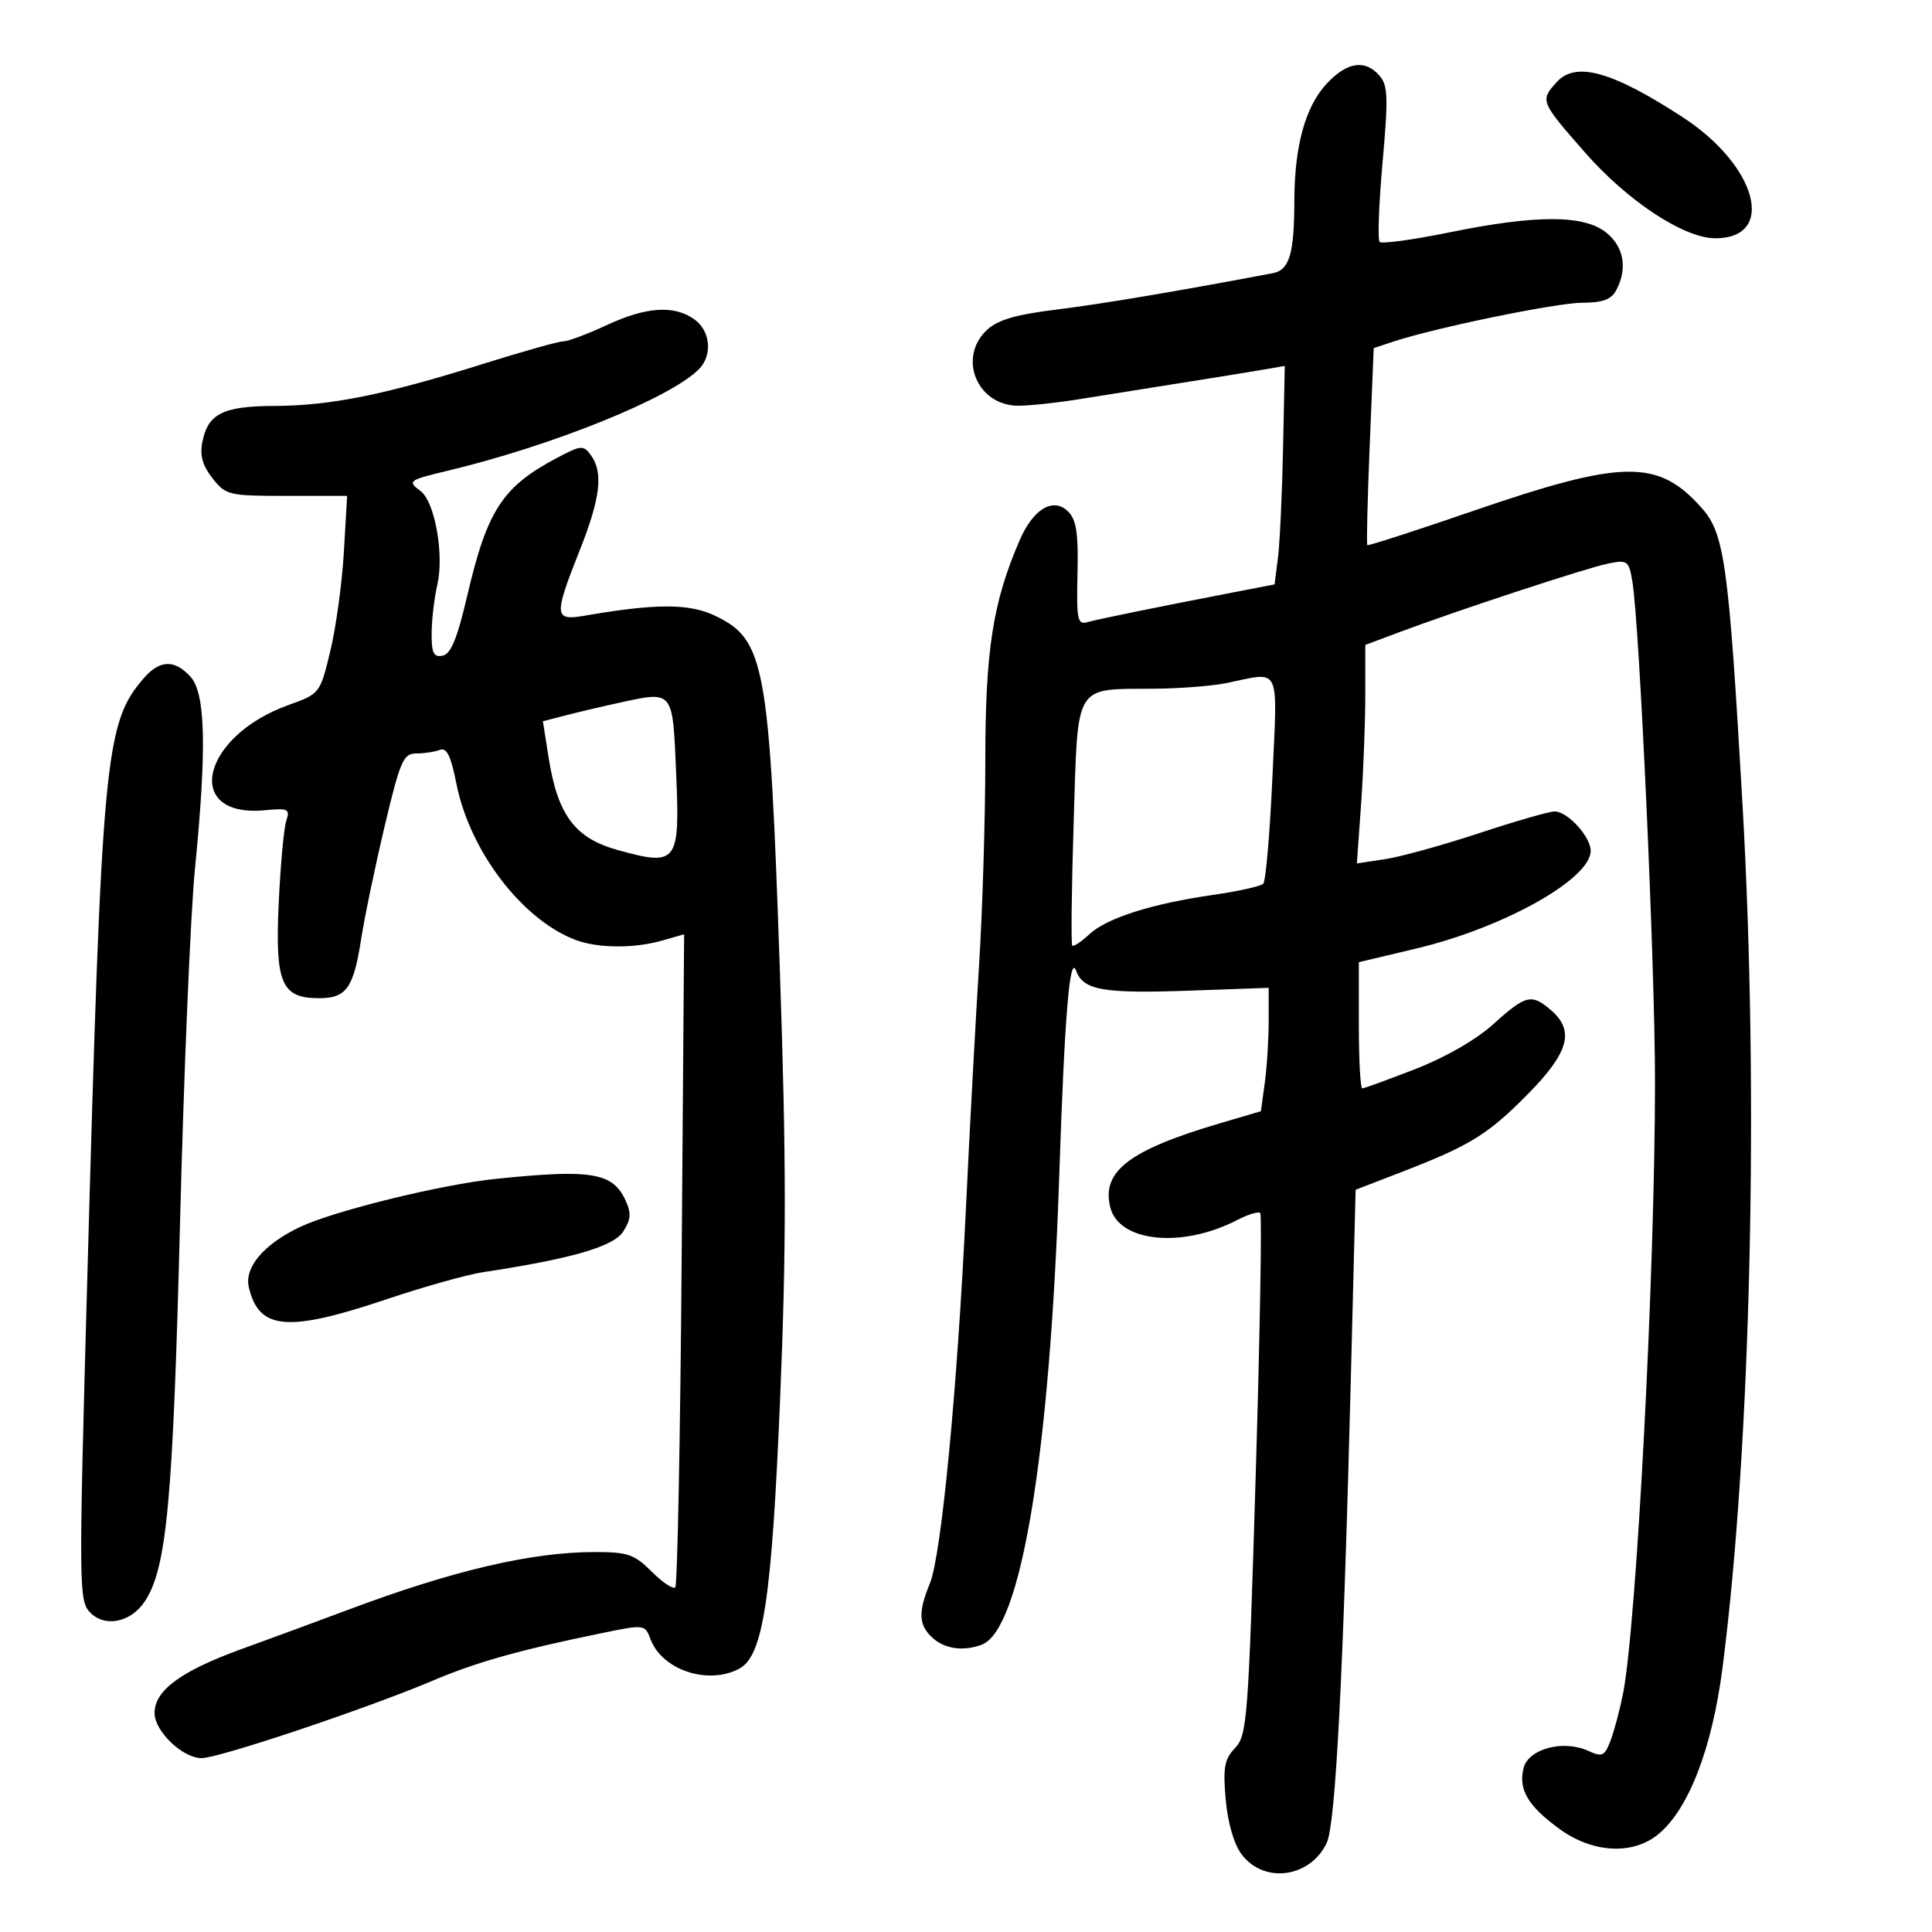 <svg xmlns="http://www.w3.org/2000/svg" width="300" height="300" viewBox="0 0 300 300" version="1.1">
	<path d="M 206.027 12.971 C 202.698 16.535, 201.005 22.654, 200.986 31.193 C 200.968 39.439, 200.223 41.935, 197.631 42.424 C 182.518 45.277, 170.972 47.218, 164 48.077 C 157.719 48.850, 154.913 49.675, 153.250 51.236 C 148.644 55.561, 151.733 63, 158.135 63 C 159.859 63, 164.021 62.557, 167.385 62.016 C 170.748 61.475, 178 60.320, 183.500 59.449 C 189 58.578, 194.850 57.630, 196.500 57.342 L 199.500 56.819 199.232 69.660 C 199.085 76.722, 198.728 84.355, 198.440 86.622 L 197.916 90.745 191.708 91.945 C 179.399 94.325, 170.468 96.148, 168.813 96.617 C 167.320 97.040, 167.148 96.172, 167.313 89.086 C 167.459 82.831, 167.142 80.719, 165.867 79.441 C 163.595 77.166, 160.474 78.977, 158.379 83.786 C 154.185 93.412, 153 100.938, 153 117.949 C 153 127.071, 152.559 141.501, 152.021 150.017 C 151.482 158.533, 150.571 175.400, 149.995 187.500 C 148.656 215.682, 146.171 241.564, 144.392 245.872 C 142.535 250.371, 142.637 252.362, 144.829 254.345 C 146.723 256.060, 149.650 256.455, 152.461 255.377 C 158.558 253.037, 163.029 225.934, 164.481 182.500 C 165.309 157.722, 166.105 148.051, 167.095 150.728 C 168.227 153.787, 171.258 154.309, 185.052 153.817 L 197 153.391 197 158.556 C 197 161.397, 196.728 165.708, 196.395 168.136 L 195.790 172.551 189.645 174.359 C 175.320 178.573, 170.997 181.866, 172.408 187.489 C 173.762 192.885, 183.558 193.866, 192.079 189.459 C 193.788 188.575, 195.413 188.080, 195.691 188.357 C 195.968 188.635, 195.651 206.967, 194.985 229.094 C 193.846 266.931, 193.656 269.451, 191.791 271.413 C 190.126 273.166, 189.891 274.445, 190.324 279.403 C 190.636 282.991, 191.595 286.325, 192.768 287.903 C 196.234 292.568, 203.447 291.608, 206.023 286.140 C 207.391 283.237, 208.596 259.899, 209.768 213.622 L 210.500 184.745 217.500 182.043 C 228.278 177.885, 231.044 176.181, 237.250 169.884 C 243.622 163.418, 244.545 160.075, 240.847 156.867 C 237.832 154.252, 236.927 154.468, 231.920 158.999 C 229.230 161.432, 224.478 164.173, 219.782 165.999 C 215.538 167.650, 211.825 169, 211.532 169 C 211.240 169, 211 164.592, 211 159.203 L 211 149.407 219.862 147.302 C 233.487 144.065, 247 136.503, 247 132.116 C 247 129.923, 243.413 126, 241.407 126 C 240.574 126, 235.304 127.517, 229.696 129.370 C 224.088 131.224, 217.519 133.040, 215.098 133.406 L 210.695 134.072 211.348 124.883 C 211.706 119.828, 212 112.194, 212 107.918 L 212 100.144 217.276 98.170 C 226.474 94.728, 246.377 88.186, 249.692 87.514 C 252.699 86.904, 252.918 87.059, 253.458 90.183 C 254.577 96.646, 256.986 149.769, 256.987 168 C 256.990 197.511, 254.113 252.494, 252.015 263.037 C 251.519 265.532, 250.650 268.791, 250.084 270.278 C 249.160 272.710, 248.809 272.870, 246.605 271.866 C 242.743 270.106, 237.329 271.554, 236.578 274.547 C 235.741 277.879, 237.271 280.460, 242.202 284.031 C 247.255 287.692, 253.372 288.068, 257.321 284.962 C 262.107 281.197, 265.834 271.661, 267.468 259 C 271.883 224.771, 273.157 169.905, 270.580 125 C 268.429 87.516, 267.790 82.871, 264.237 78.877 C 257.445 71.240, 252.058 71.321, 228.533 79.409 C 219.751 82.429, 212.453 84.786, 212.315 84.648 C 212.176 84.510, 212.343 77.569, 212.686 69.225 L 213.309 54.053 216.412 53.029 C 222.973 50.864, 241.694 47.018, 245.715 47.009 C 248.852 47.002, 250.194 46.506, 250.965 45.066 C 252.766 41.700, 252.155 38.267, 249.365 36.073 C 245.888 33.338, 238.508 33.341, 225.057 36.085 C 219.436 37.231, 214.565 37.899, 214.235 37.568 C 213.904 37.238, 214.106 31.687, 214.682 25.234 C 215.584 15.138, 215.518 13.256, 214.210 11.750 C 211.983 9.186, 209.171 9.606, 206.027 12.971 M 241.736 12.739 C 239.117 15.633, 239.155 15.728, 246.106 23.666 C 252.728 31.228, 261.495 37, 266.357 37 C 275.854 37, 272.876 25.775, 261.388 18.266 C 250.406 11.088, 244.686 9.479, 241.736 12.739 M 94.151 50.510 C 91.209 51.879, 88.208 53, 87.482 53 C 86.757 53, 81.064 54.602, 74.832 56.560 C 59.733 61.303, 51.336 62.994, 42.685 63.032 C 34.621 63.067, 32.307 64.217, 31.425 68.623 C 31.006 70.719, 31.445 72.296, 32.994 74.266 C 35.065 76.898, 35.497 77, 44.524 77 L 53.903 77 53.394 85.750 C 53.114 90.563, 52.166 97.474, 51.286 101.109 C 49.691 107.705, 49.678 107.721, 44.787 109.480 C 31.172 114.375, 28.369 127.033, 41.170 125.812 C 44.765 125.470, 45.059 125.618, 44.448 127.468 C 44.079 128.586, 43.551 134.359, 43.276 140.297 C 42.702 152.670, 43.694 155, 49.533 155 C 53.780 155, 54.890 153.447, 56.075 145.846 C 56.619 142.356, 58.268 134.438, 59.739 128.250 C 62.149 118.116, 62.634 117, 64.626 117 C 65.842 117, 67.485 116.751, 68.278 116.447 C 69.362 116.031, 70.004 117.330, 70.870 121.697 C 72.941 132.142, 81.056 142.789, 89.347 145.942 C 92.814 147.260, 98.468 147.300, 102.872 146.037 L 106.231 145.073 105.848 195.471 C 105.637 223.190, 105.189 246.144, 104.854 246.480 C 104.518 246.815, 102.873 245.720, 101.199 244.045 C 98.510 241.356, 97.480 241, 92.387 241 C 82.533 241, 70.348 243.853, 54 249.988 C 49.875 251.535, 42.450 254.272, 37.500 256.068 C 28.082 259.486, 24 262.489, 24 266.002 C 24 268.830, 28.354 273, 31.307 273 C 34.009 273, 56.968 265.302, 67.238 260.953 C 74.001 258.089, 80.647 256.219, 93.316 253.617 C 100.119 252.219, 100.134 252.221, 101.021 254.556 C 102.839 259.338, 109.965 261.694, 114.794 259.110 C 118.508 257.123, 119.838 248.314, 121.138 217.116 C 122.112 193.710, 122.103 180.183, 121.094 150.616 C 119.469 103.029, 118.790 99.324, 111.018 95.603 C 107.030 93.693, 101.794 93.695, 90.750 95.611 C 86.033 96.429, 85.974 95.635, 90 85.500 C 93.241 77.341, 93.712 73.352, 91.750 70.680 C 90.583 69.090, 90.236 69.117, 86.500 71.094 C 78.015 75.584, 75.661 79.195, 72.555 92.491 C 70.996 99.162, 70.008 101.567, 68.727 101.814 C 67.331 102.083, 67.005 101.414, 67.024 98.323 C 67.037 96.220, 67.434 92.838, 67.906 90.808 C 68.990 86.139, 67.523 77.899, 65.316 76.260 C 63.217 74.702, 63.412 74.555, 69.500 73.101 C 85.731 69.225, 104.014 61.843, 108.505 57.353 C 110.692 55.165, 110.336 51.349, 107.777 49.557 C 104.613 47.340, 100.313 47.641, 94.151 50.510 M 22.382 105.250 C 16.279 112.235, 15.814 117.147, 13.554 198.500 C 12.219 246.597, 12.235 248.572, 13.992 250.381 C 16.302 252.761, 20.348 251.925, 22.513 248.621 C 25.896 243.457, 26.860 233.067, 27.952 190 C 28.545 166.625, 29.586 141.875, 30.265 135 C 32.117 116.255, 31.925 107.675, 29.595 105.103 C 27.138 102.391, 24.840 102.438, 22.382 105.250 M 190.500 106.057 C 188.300 106.512, 183.267 106.911, 179.315 106.942 C 166.645 107.044, 167.409 105.788, 166.720 127.646 C 166.394 137.994, 166.294 146.627, 166.498 146.831 C 166.701 147.035, 167.895 146.244, 169.150 145.075 C 171.866 142.544, 178.901 140.312, 188.479 138.941 C 192.317 138.392, 195.774 137.618, 196.161 137.221 C 196.548 136.825, 197.185 129.412, 197.577 120.750 C 198.377 103.031, 198.989 104.301, 190.500 106.057 M 96 109.159 C 93.525 109.697, 89.880 110.556, 87.901 111.067 L 84.302 111.996 85.185 117.628 C 86.584 126.544, 89.271 130.147, 95.895 131.987 C 105.160 134.561, 105.586 134.011, 105 120.241 C 104.435 106.983, 104.669 107.271, 96 109.159 M 77 183.053 C 68.527 183.927, 51.869 188.019, 46.591 190.524 C 40.980 193.186, 37.917 196.787, 38.636 199.874 C 40.189 206.537, 44.633 206.926, 60.031 201.747 C 65.789 199.810, 72.525 197.919, 75 197.545 C 88.683 195.475, 95.225 193.586, 96.745 191.267 C 97.966 189.403, 98.050 188.406, 97.154 186.439 C 95.162 182.067, 91.892 181.518, 77 183.053" stroke="none" fill="black" fill-rule="evenodd"/>
</svg>